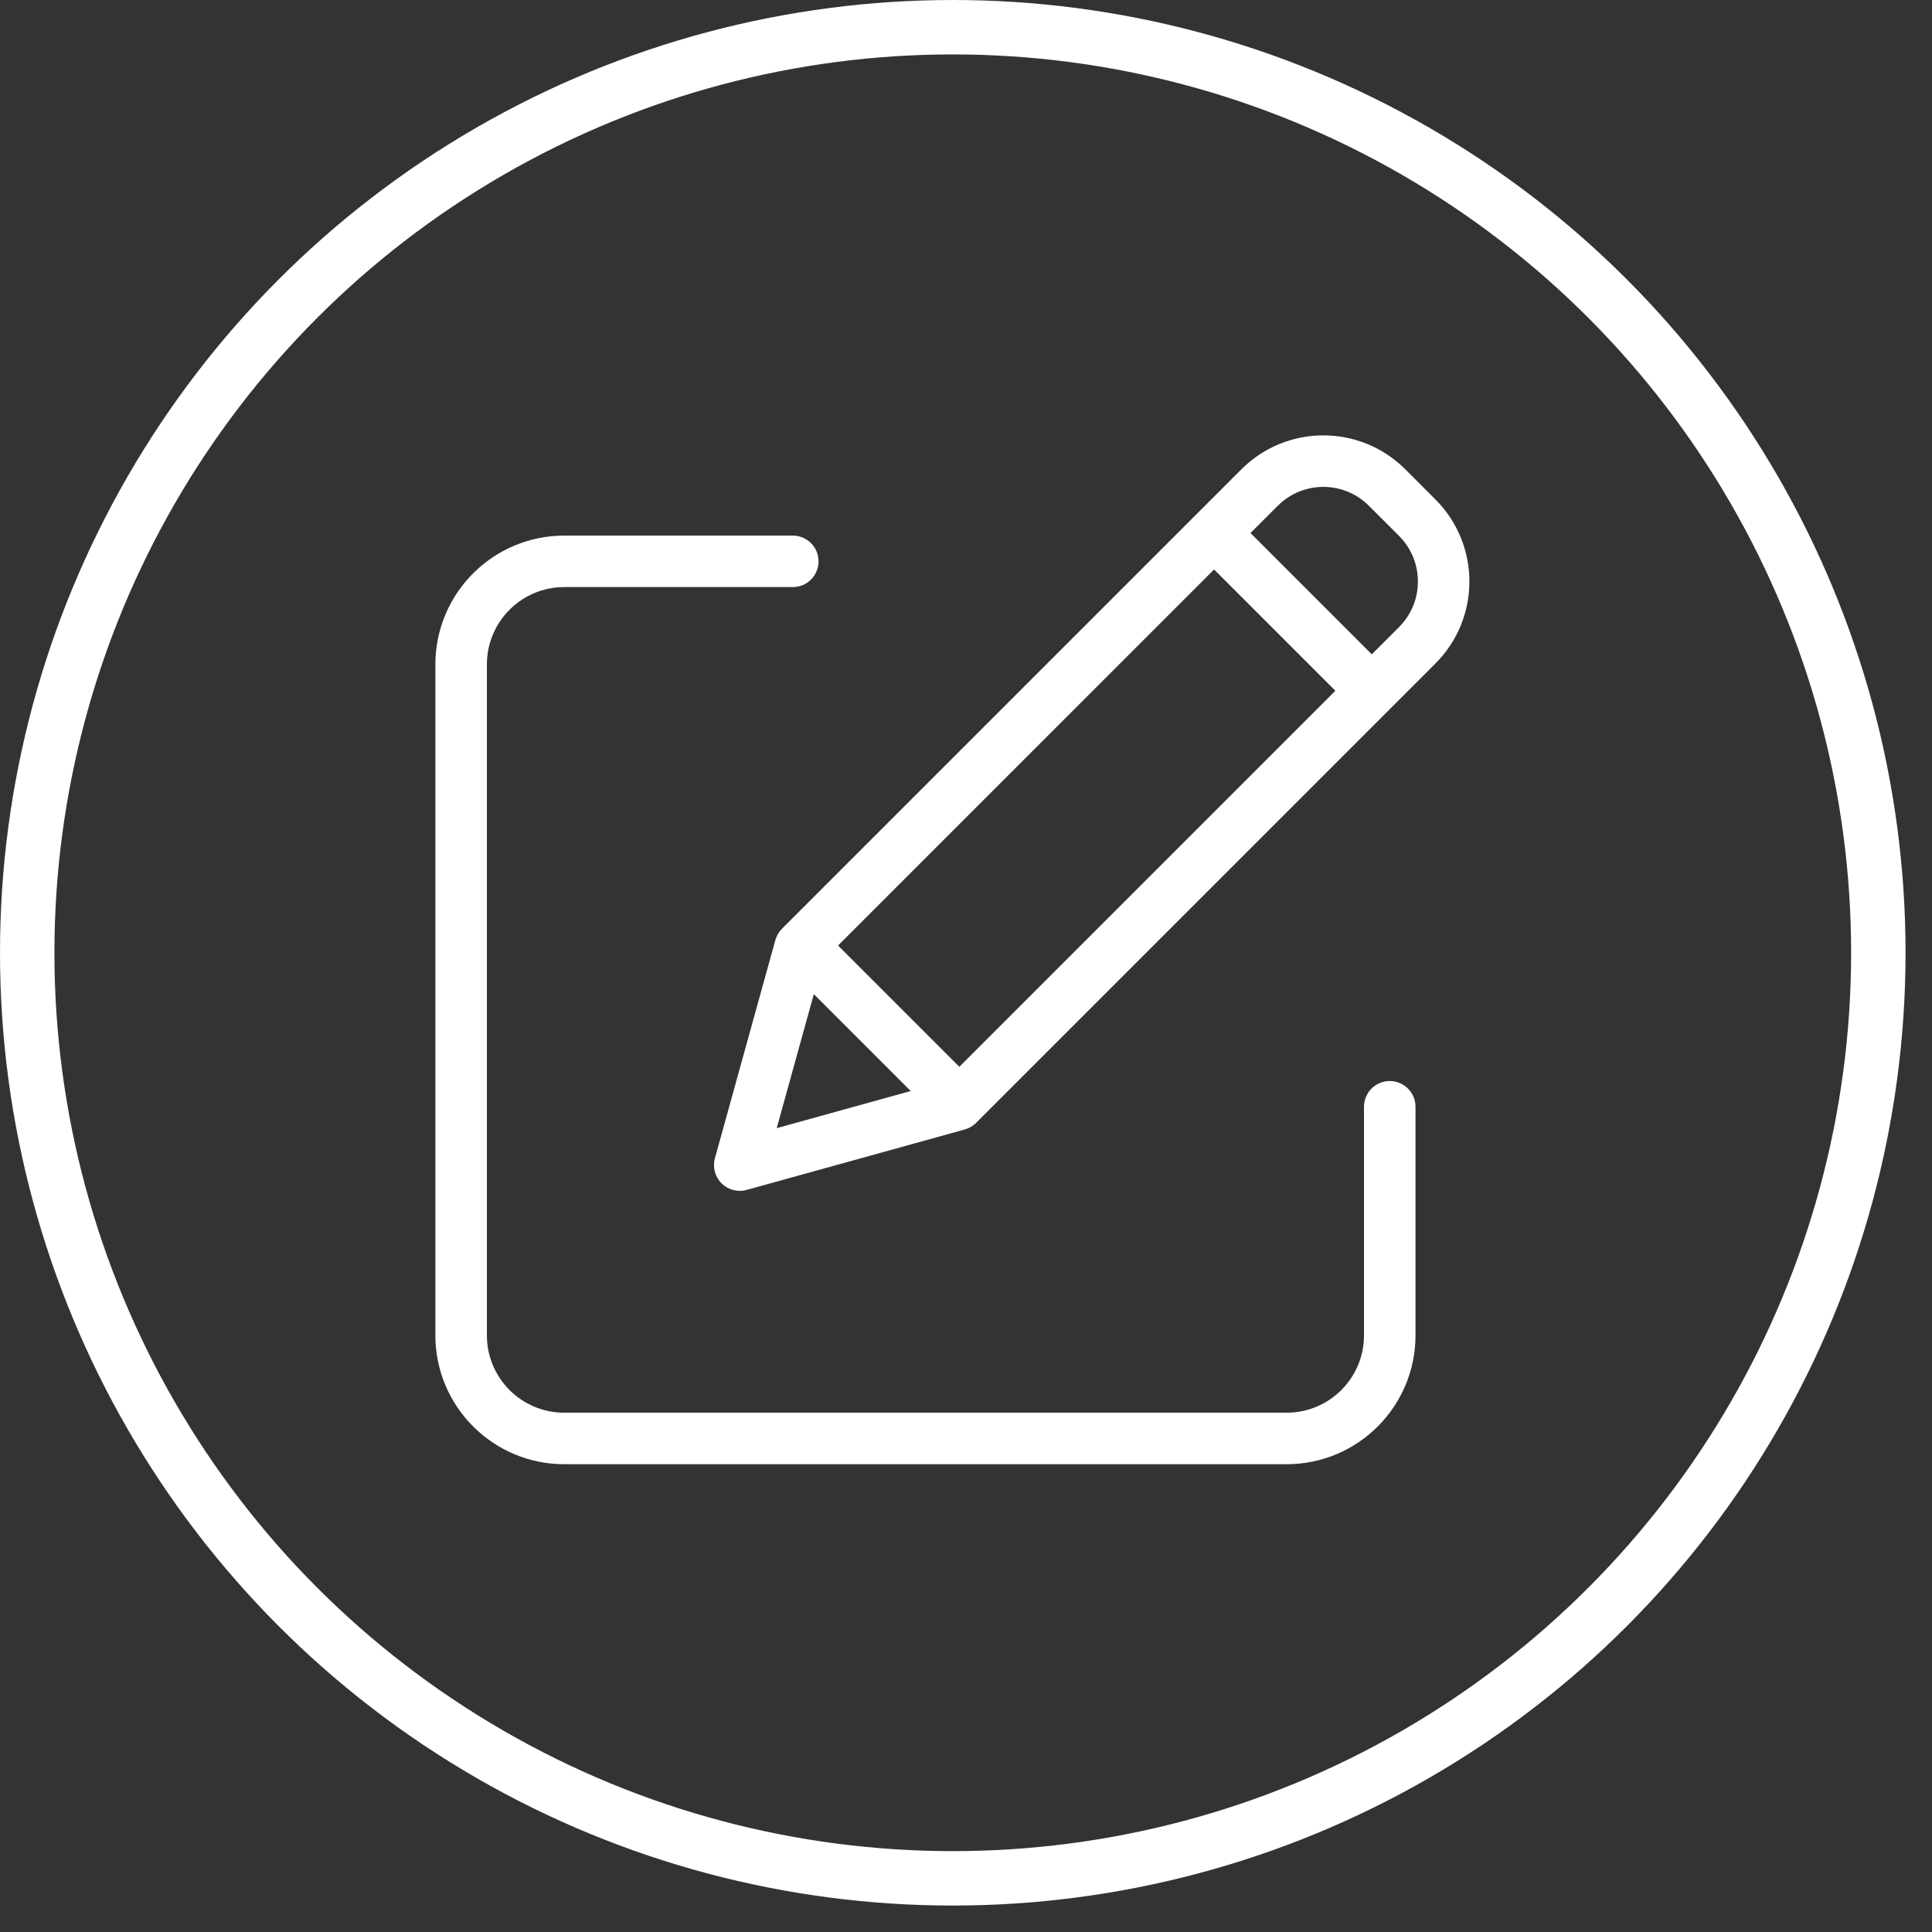 <svg width="71" height="71" viewBox="0 0 71 71" fill="none" xmlns="http://www.w3.org/2000/svg">
<rect x="0" y="0" width="71" height="71" fill="#333333" stroke="none"/>
<circle cx="35.014" cy="35.014" r="34.014" stroke="white" stroke-width="2"/>
<path d="M51.072 39.727C50.55 39.727 50.126 40.151 50.126 40.674V49.077C50.124 50.644 48.854 51.914 47.287 51.916H20.732C19.165 51.914 17.895 50.644 17.893 49.077V24.415C17.895 22.848 19.165 21.577 20.732 21.575H29.135C29.658 21.575 30.081 21.152 30.081 20.629C30.081 20.107 29.658 19.683 29.135 19.683H20.732C18.12 19.686 16.003 21.802 16 24.415V49.077C16.003 51.689 18.12 53.806 20.732 53.809H47.287C49.899 53.806 52.016 51.689 52.019 49.077V40.674C52.019 40.151 51.595 39.727 51.072 39.727Z" fill="white"/>
<path d="M51.644 17.247C49.98 15.584 47.284 15.584 45.621 17.247L28.736 34.132C28.621 34.247 28.537 34.391 28.494 34.548L26.273 42.564C26.182 42.893 26.275 43.245 26.516 43.486C26.757 43.727 27.109 43.82 27.438 43.729L35.454 41.508C35.611 41.465 35.755 41.381 35.87 41.266L52.754 24.381C54.415 22.716 54.415 20.022 52.754 18.358L51.644 17.247ZM30.799 34.747L44.617 20.928L49.074 25.385L35.255 39.203L30.799 34.747ZM29.908 36.533L33.469 40.094L28.544 41.459L29.908 36.533ZM51.416 23.043L50.412 24.046L45.955 19.589L46.959 18.586C47.883 17.662 49.381 17.662 50.305 18.586L51.416 19.696C52.338 20.621 52.338 22.118 51.416 23.043Z" fill="white"/>
</svg>
